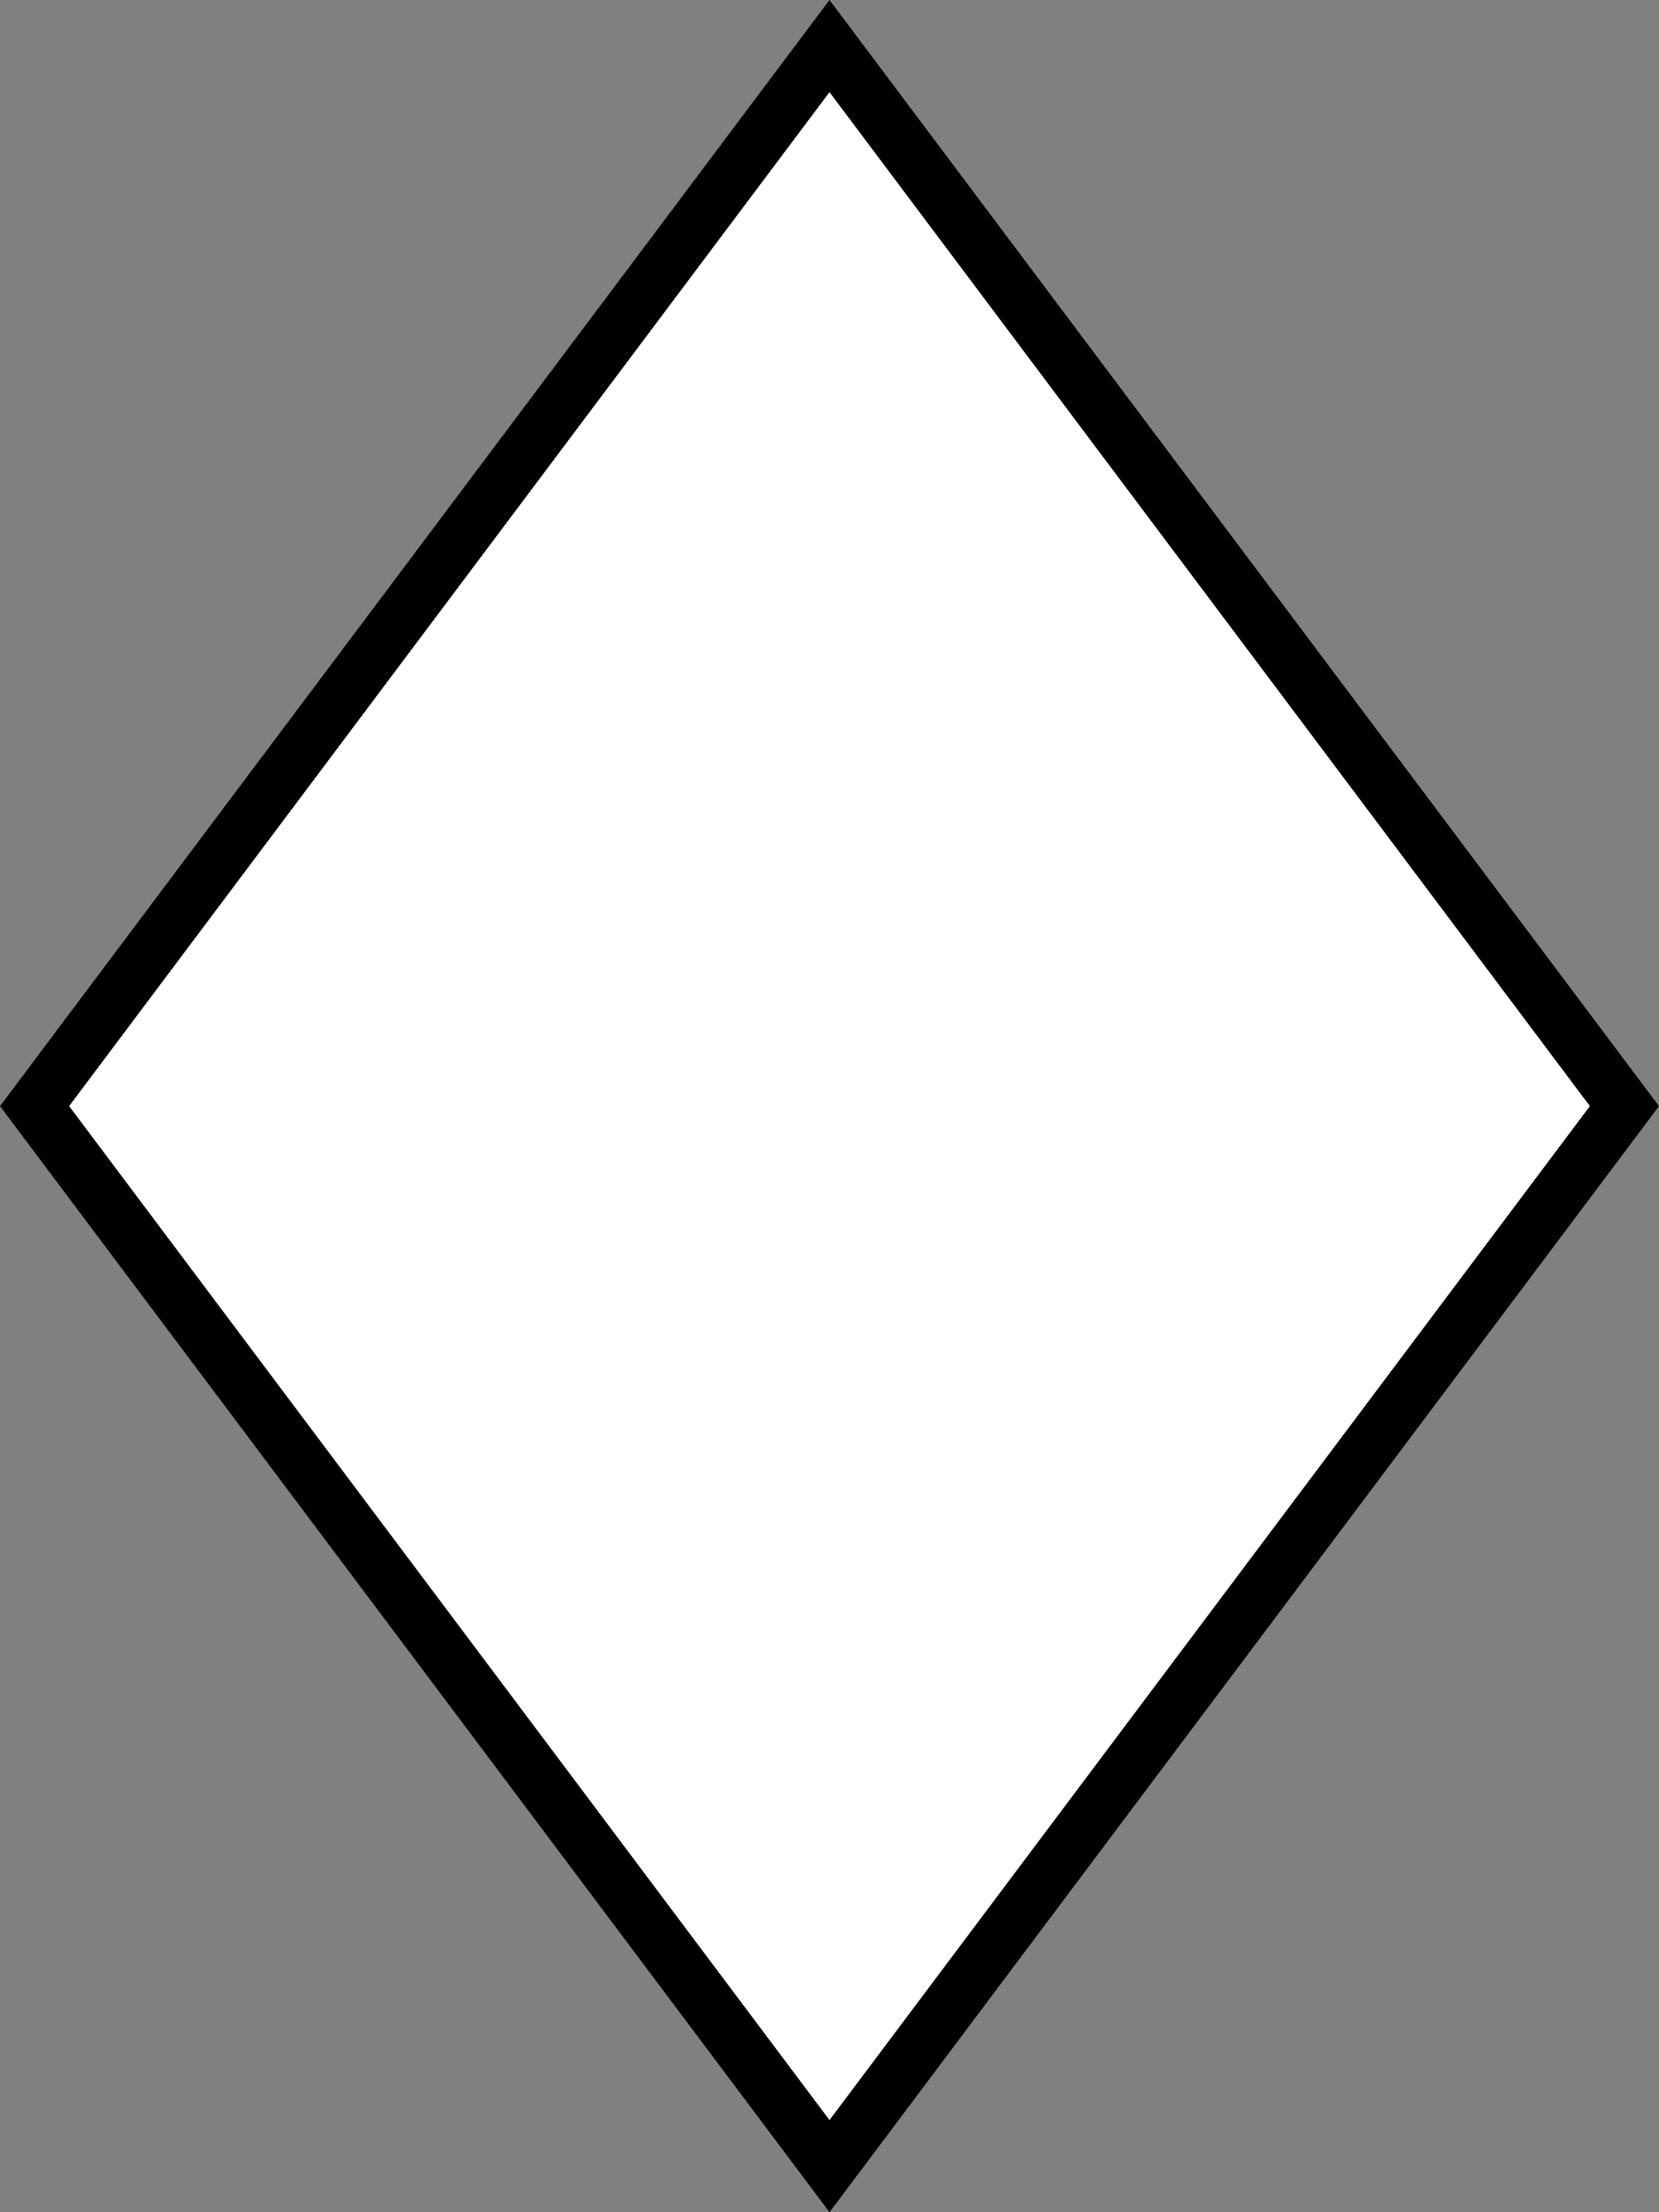 <svg width="30" height="40" viewBox="0 0 30 40" fill="none" xmlns="http://www.w3.org/2000/svg">
<rect x="0" y="0" width="30" height="40" fill="#808080" stroke="none"/>
<path d="M0.625 20L15 0.833L29.375 20L15 39.167L0.625 20Z" fill="white" stroke="black"/>
</svg>
